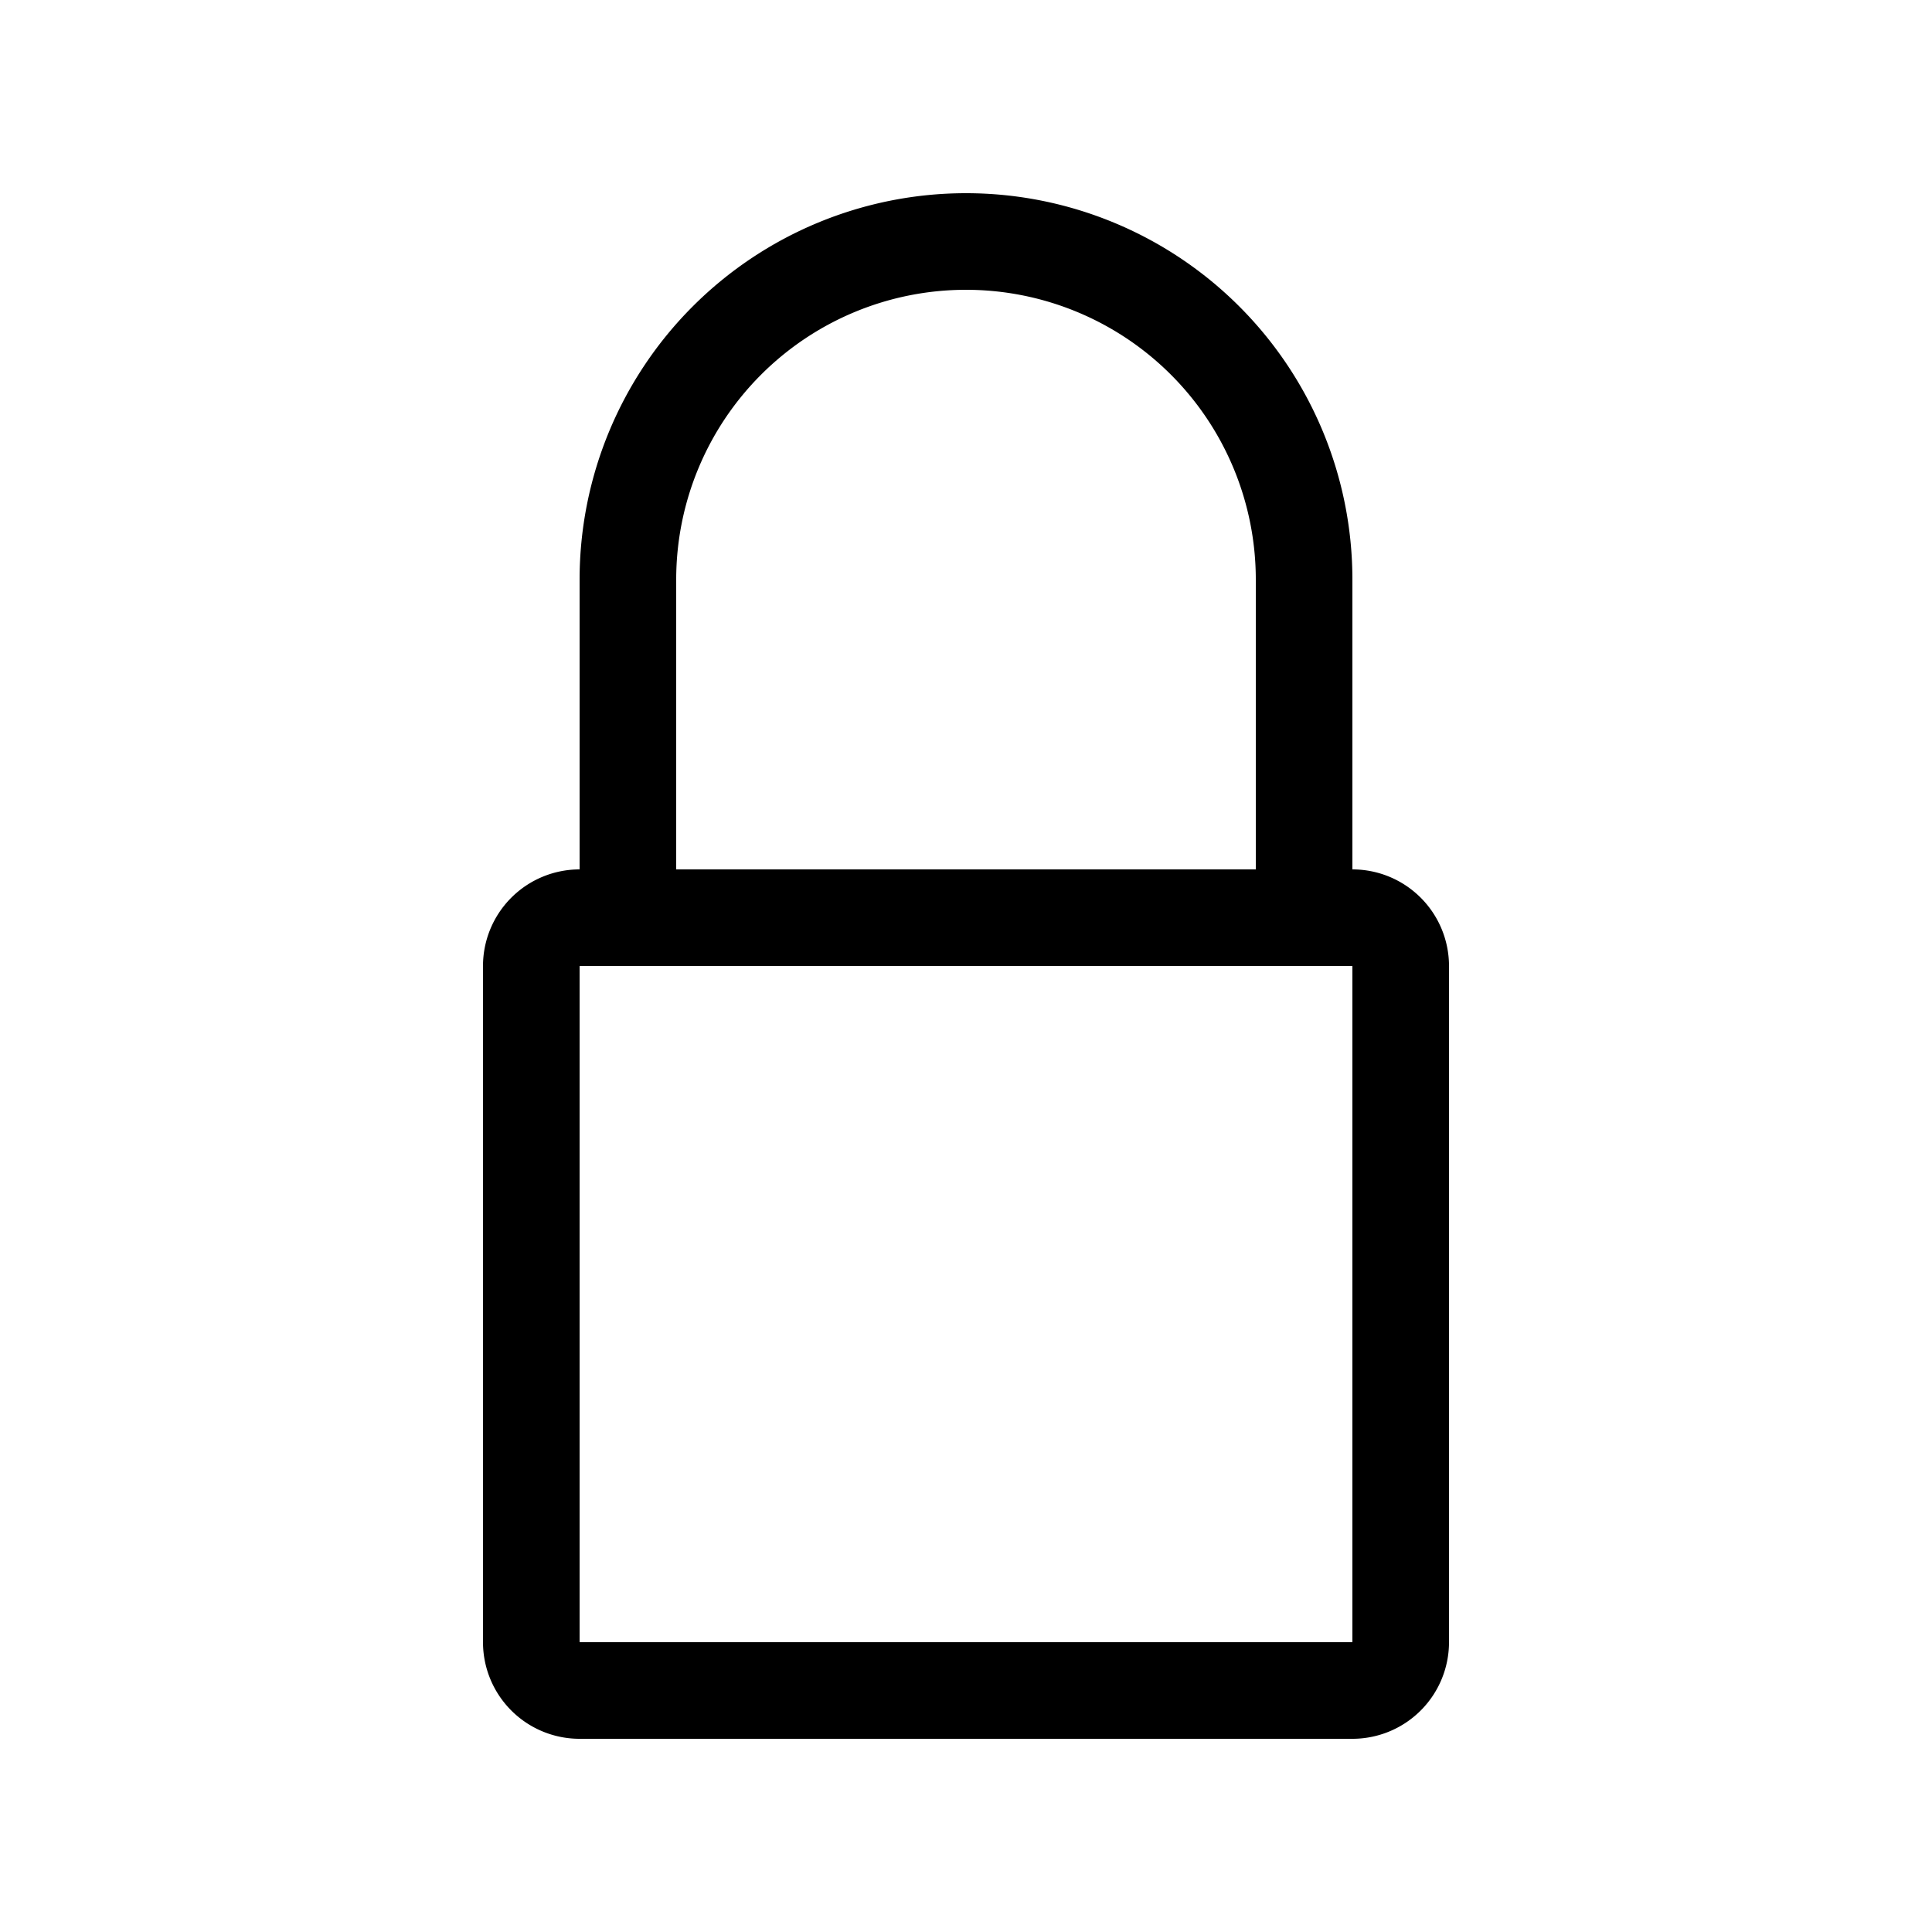 <svg xmlns="http://www.w3.org/2000/svg" fill="currentColor" viewBox="0 0 20 20">
  <path fill-rule="evenodd" d="M6 9V6a4 4 0 118 0v3a1 1 0 011 1v7a1 1 0 01-1 1H6a1 1 0 01-1-1v-7a1 1 0 011-1zm1-3a3 3 0 016 0v3H7V6zM6 17v-7h8v7H6z" clip-rule="evenodd"/>
</svg>
